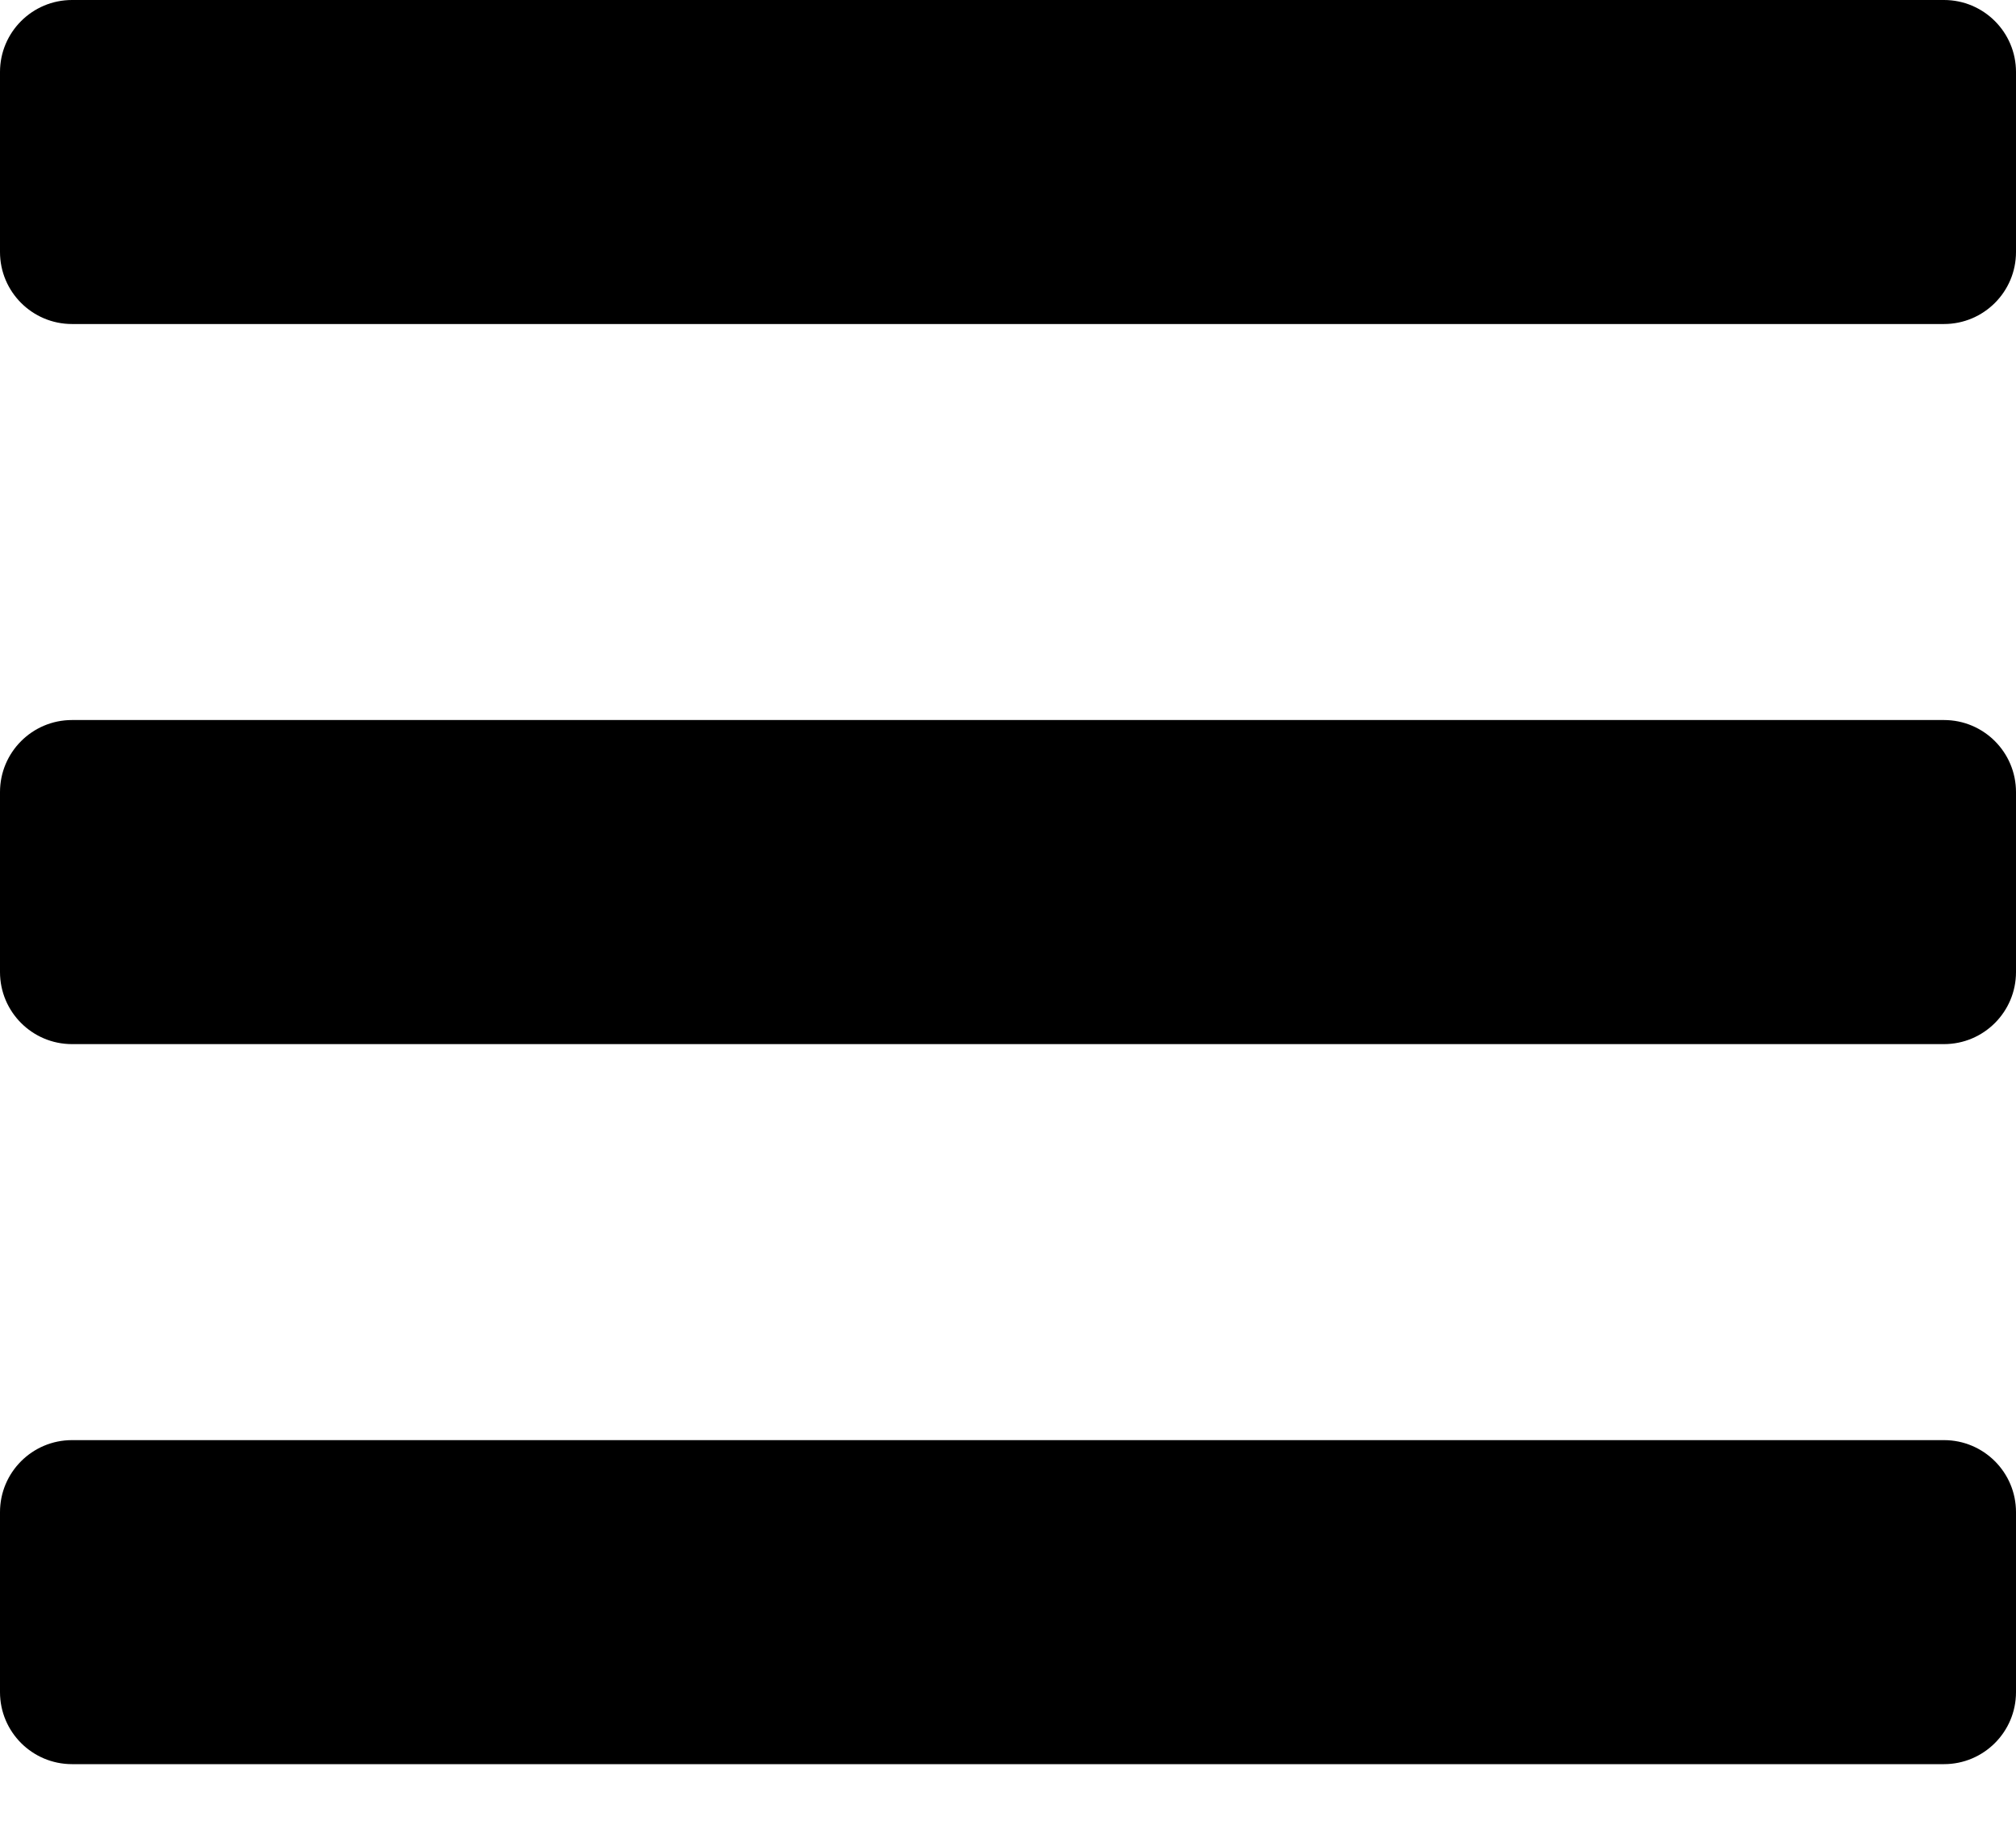 <svg width="31" height="28" viewBox="0 0 31 28" fill="none" xmlns="http://www.w3.org/2000/svg">
<path d="M1.107 4.982H29.893C30.504 4.982 31 4.486 31 3.875V1.107C31 0.496 30.504 0 29.893 0H1.107C0.496 0 0 0.496 0 1.107V3.875C0 4.486 0.496 4.982 1.107 4.982ZM1.107 16.054H29.893C30.504 16.054 31 15.558 31 14.946V12.179C31 11.567 30.504 11.071 29.893 11.071H1.107C0.496 11.071 0 11.567 0 12.179V14.946C0 15.558 0.496 16.054 1.107 16.054ZM1.107 27.125H29.893C30.504 27.125 31 26.629 31 26.018V23.25C31 22.639 30.504 22.143 29.893 22.143H1.107C0.496 22.143 0 22.639 0 23.25V26.018C0 26.629 0.496 27.125 1.107 27.125Z" fill="black"/>
</svg>
